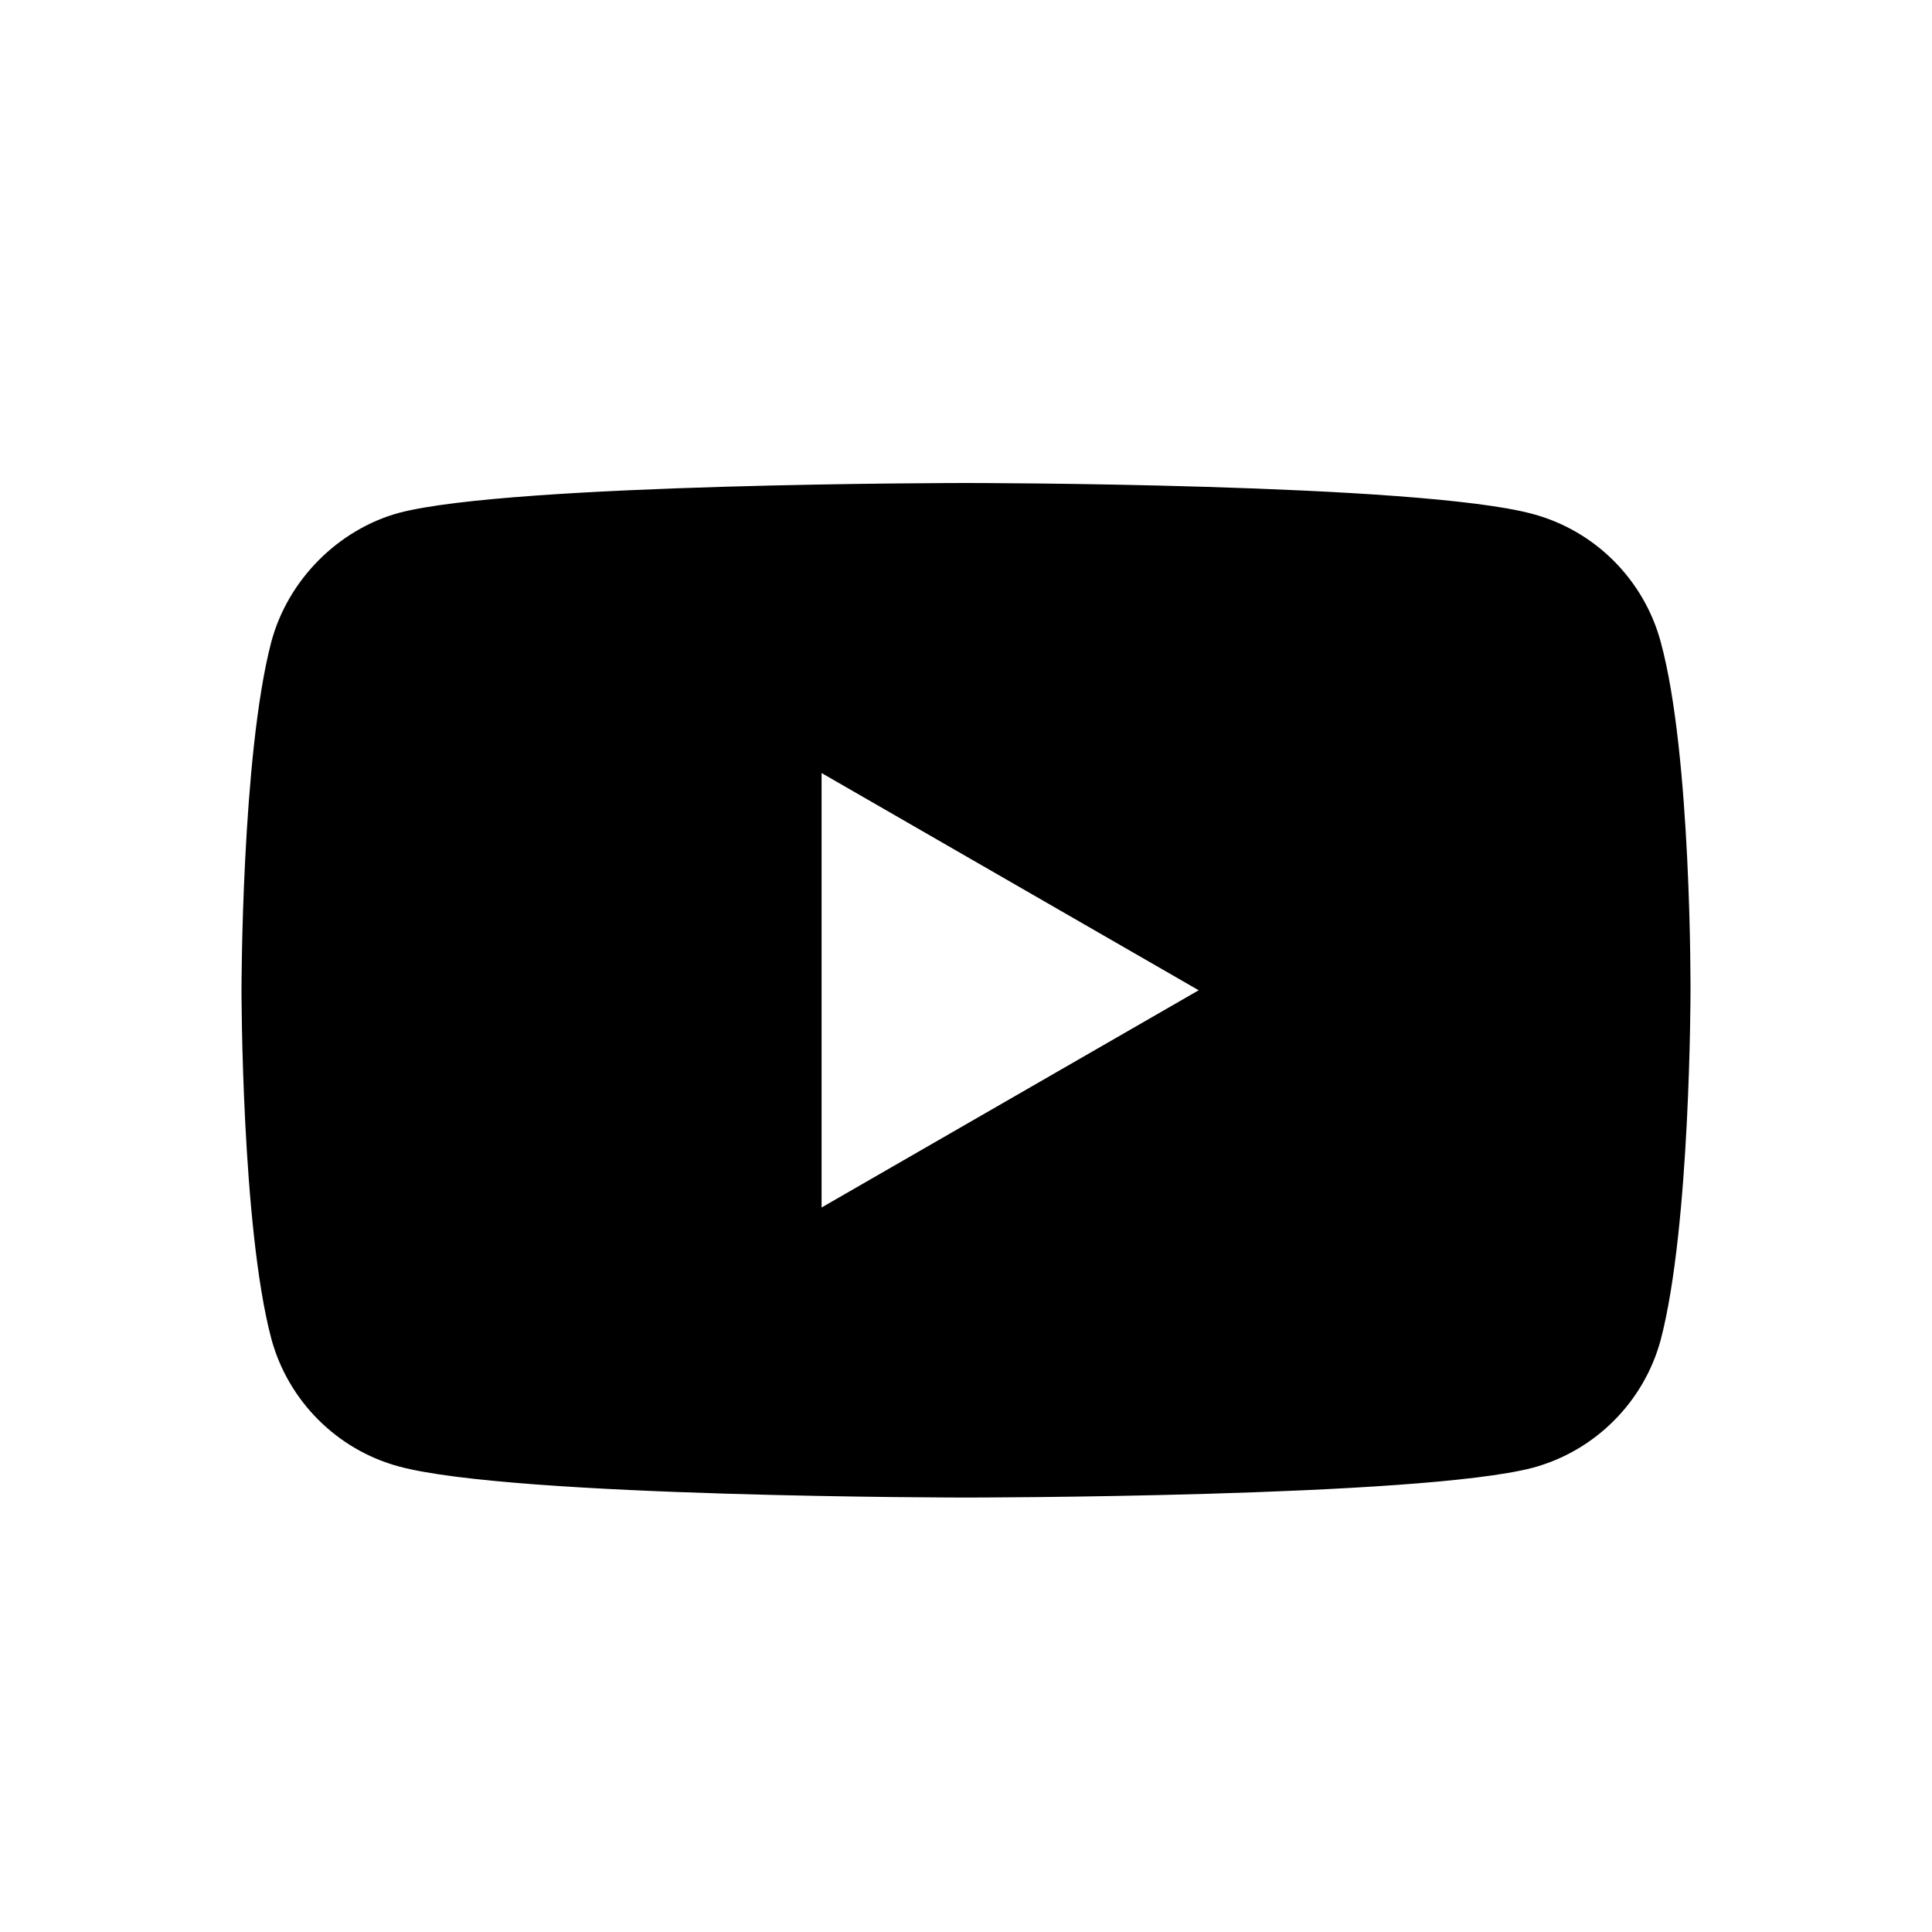 <svg viewBox="0 0 16 16" xmlns="http://www.w3.org/2000/svg">
  <path
    d="M13.753 5.315C13.614 4.801 13.209 4.395 12.695 4.257C11.756 4 8 4 8 4C8 4 4.244 4 3.305 4.247C2.801 4.385 2.385 4.801 2.247 5.315C2 6.254 2 8.201 2 8.201C2 8.201 2 10.158 2.247 11.087C2.386 11.601 2.791 12.007 3.305 12.145C4.254 12.402 8 12.402 8 12.402C8 12.402 11.756 12.402 12.695 12.155C13.209 12.016 13.614 11.611 13.753 11.097C14 10.158 14 8.211 14 8.211C14 8.211 14.01 6.254 13.753 5.315ZM6.804 10V6.402L9.927 8.201L6.804 10Z"
  />
</svg>

